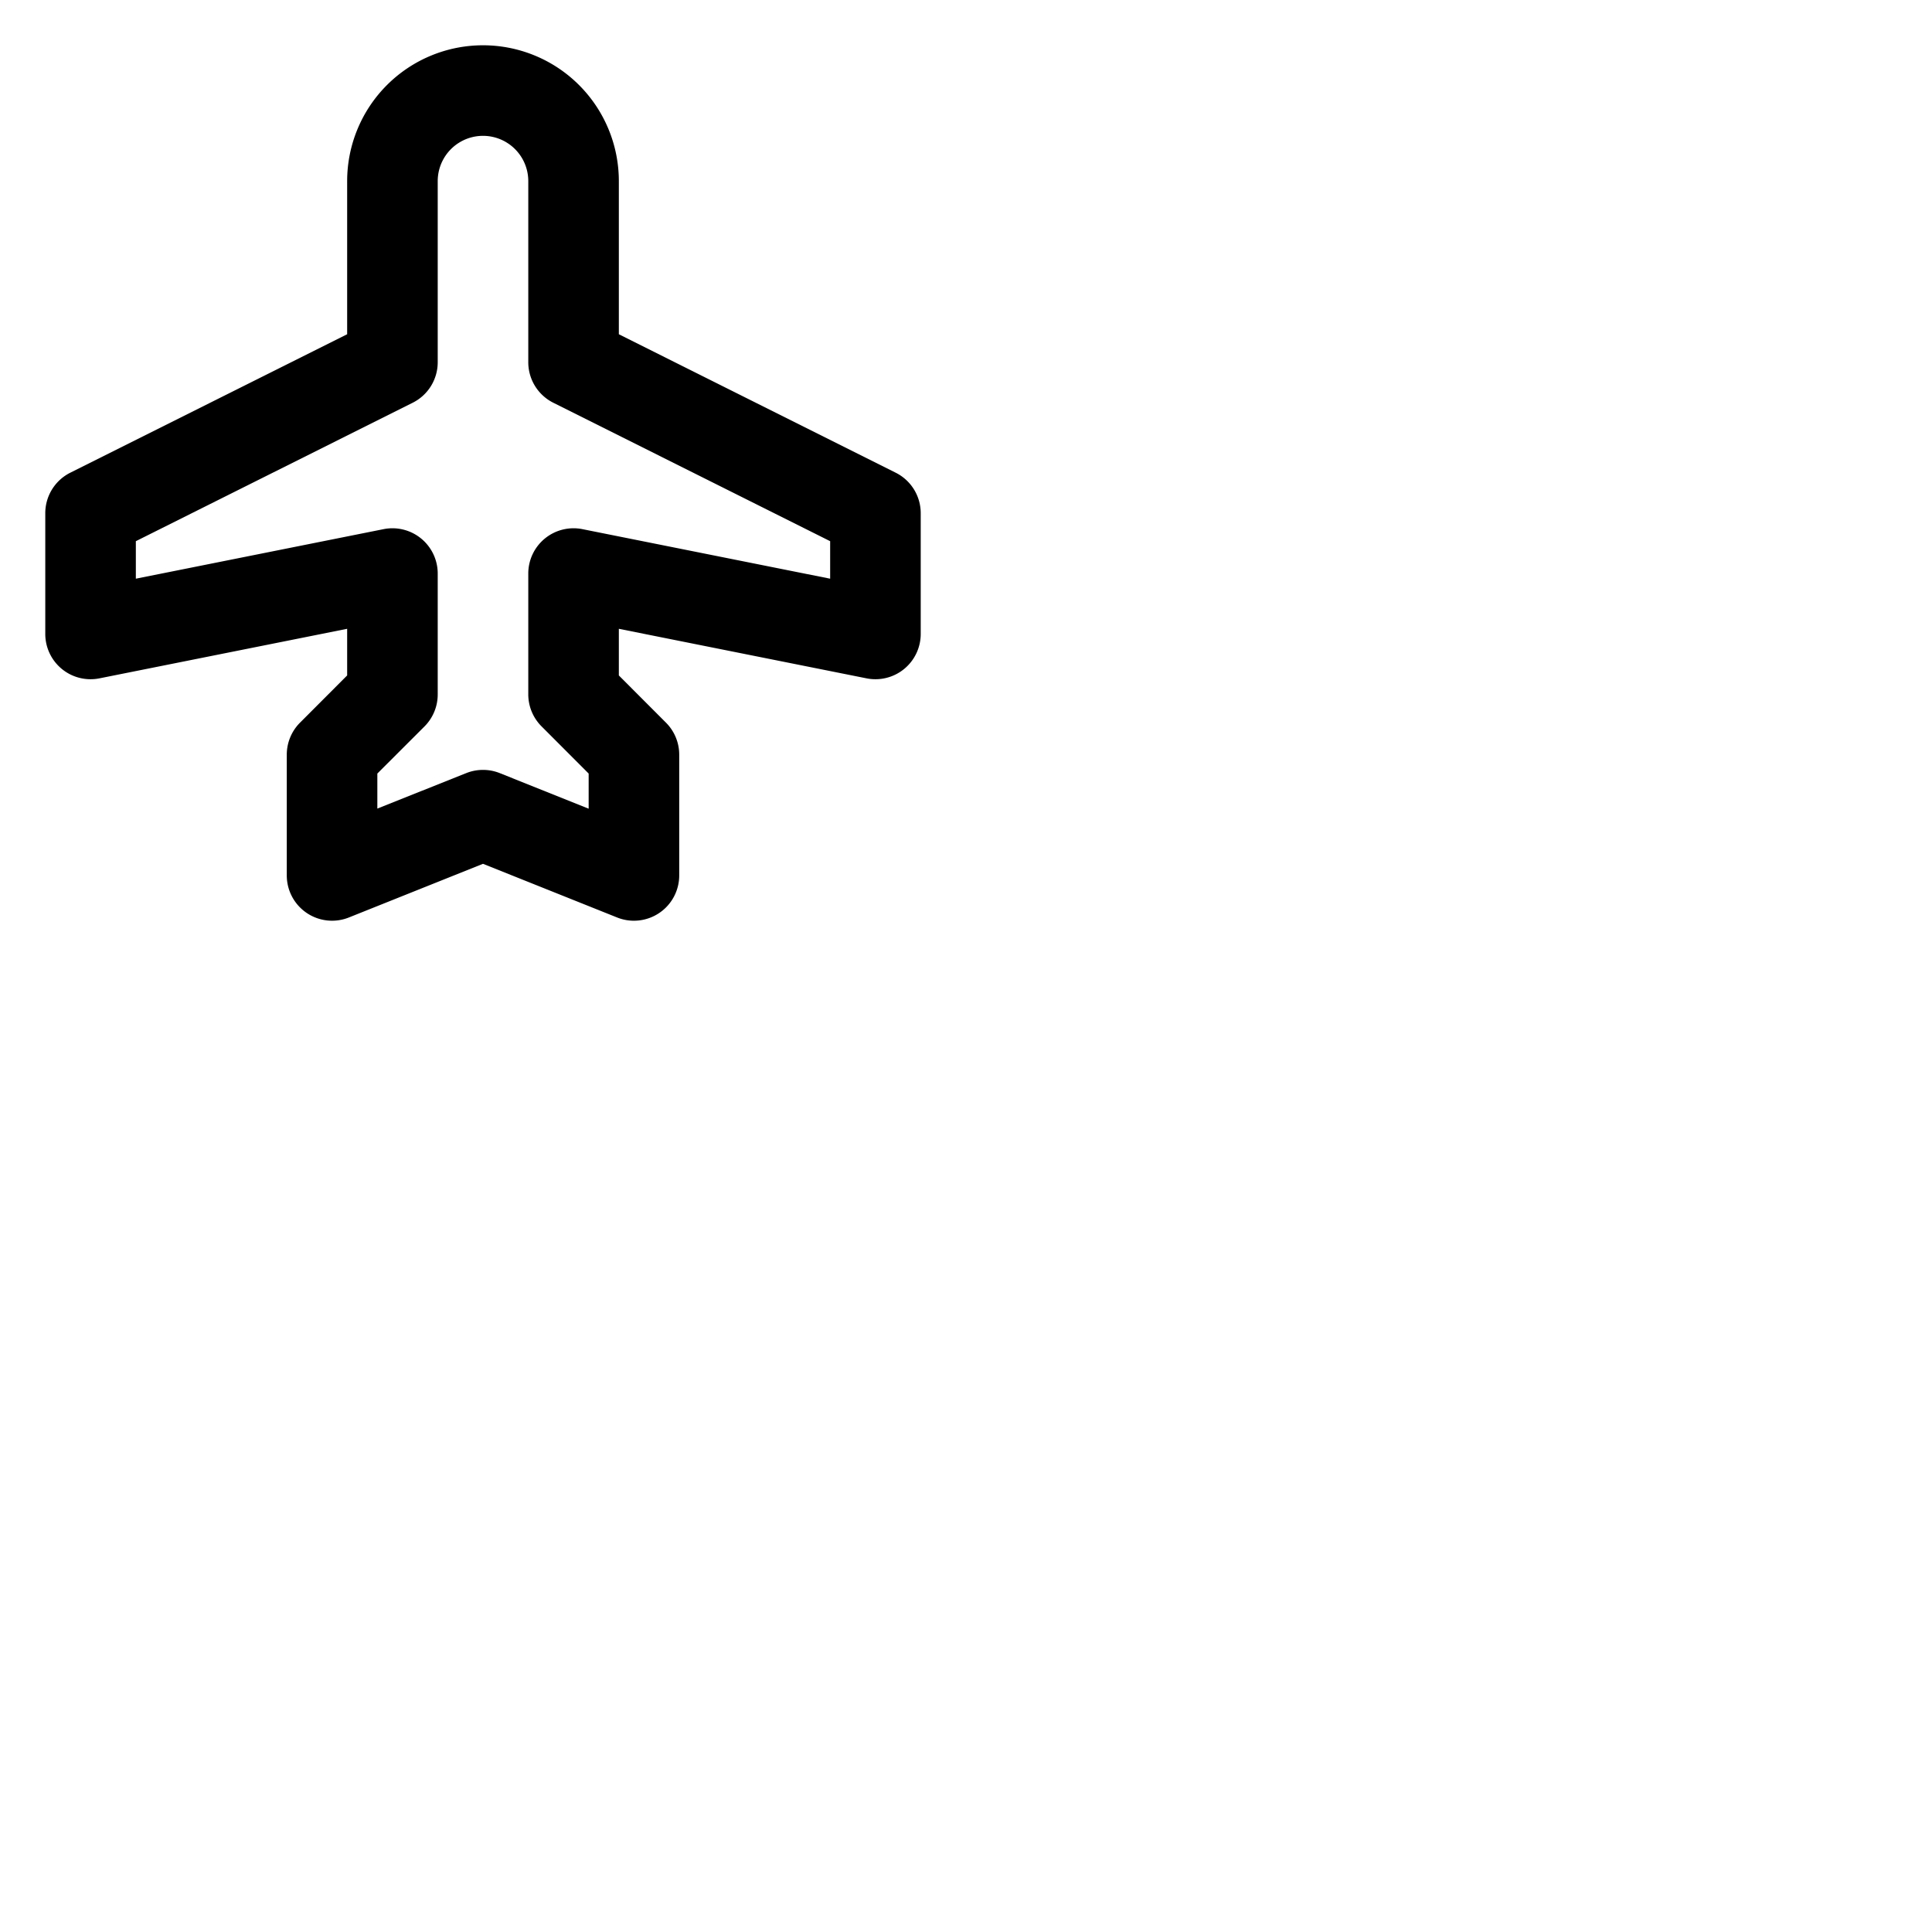 <svg xmlns="http://www.w3.org/2000/svg" version="1.1" viewBox="0 0 512 512" fill="currentColor"><path fill="currentColor" d="M237.37 125.27L164 88.58V48a36 36 0 0 0-72 0v40.58l-73.37 36.69A12 12 0 0 0 12 136v32a12 12 0 0 0 14.35 11.77L92 166.64V179l-12.49 12.51A12 12 0 0 0 76 200v32a12 12 0 0 0 16.46 11.14L128 228.92l35.54 14.22a11.91 11.91 0 0 0 4.46.86a12 12 0 0 0 12-12v-32a12 12 0 0 0-3.51-8.49L164 179v-12.36l65.65 13.13A12 12 0 0 0 244 168v-32a12 12 0 0 0-6.63-10.73M220 153.36l-65.65-13.13A12 12 0 0 0 140 152v32a12 12 0 0 0 3.51 8.49L156 205v9.31l-23.54-9.42a12 12 0 0 0-8.92 0L100 214.28V205l12.49-12.48A12 12 0 0 0 116 184v-32a12 12 0 0 0-14.35-11.77L36 153.36v-9.94l73.37-36.69A12 12 0 0 0 116 96V48a12 12 0 0 1 24 0v48a12 12 0 0 0 6.63 10.73L220 143.42Z"/></svg>